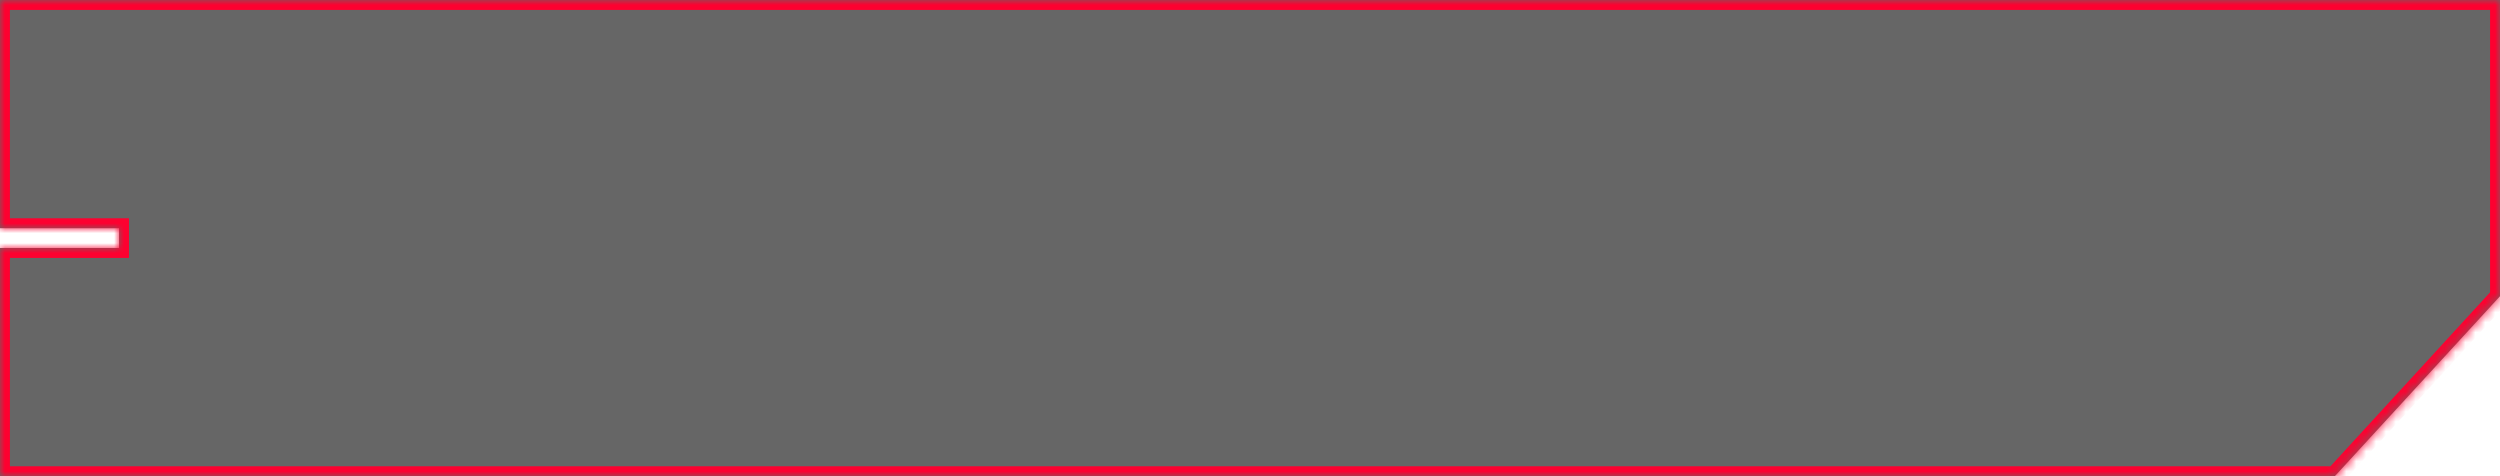 <svg width="252" height="48" viewBox="0 0 252 48" fill="none" xmlns="http://www.w3.org/2000/svg">
<mask id="path-1-inside-1_2815_125551" fill="white">
<path fill-rule="evenodd" clip-rule="evenodd" d="M252 0V29.857L235.35 48H0V25H12V23H0V0H252Z"/>
</mask>
<path fill-rule="evenodd" clip-rule="evenodd" d="M252 0V29.857L235.35 48H0V25H12V23H0V0H252Z" fill="black" fill-opacity="0.6"/>
<path d="M252 29.857L252.737 30.533L253 30.247V29.857H252ZM252 0H253V-1H252V0ZM235.35 48V49H235.79L236.087 48.676L235.35 48ZM0 48H-1V49H0V48ZM0 25V24H-1V25H0ZM12 25V26H13V25H12ZM12 23H13V22H12V23ZM0 23H-1V24H0V23ZM0 0V-1H-1V0H0ZM253 29.857V0H251V29.857H253ZM236.087 48.676L252.737 30.533L251.263 29.181L234.613 47.324L236.087 48.676ZM0 49H235.35V47H0V49ZM-1 25V48H1V25H-1ZM12 24H0V26H12V24ZM11 23V25H13V23H11ZM0 24H12V22H0V24ZM-1 0V23H1V0H-1ZM252 -1H0V1H252V-1Z" fill="#FD0130" mask="url(#path-1-inside-1_2815_125551)"/>
</svg>
